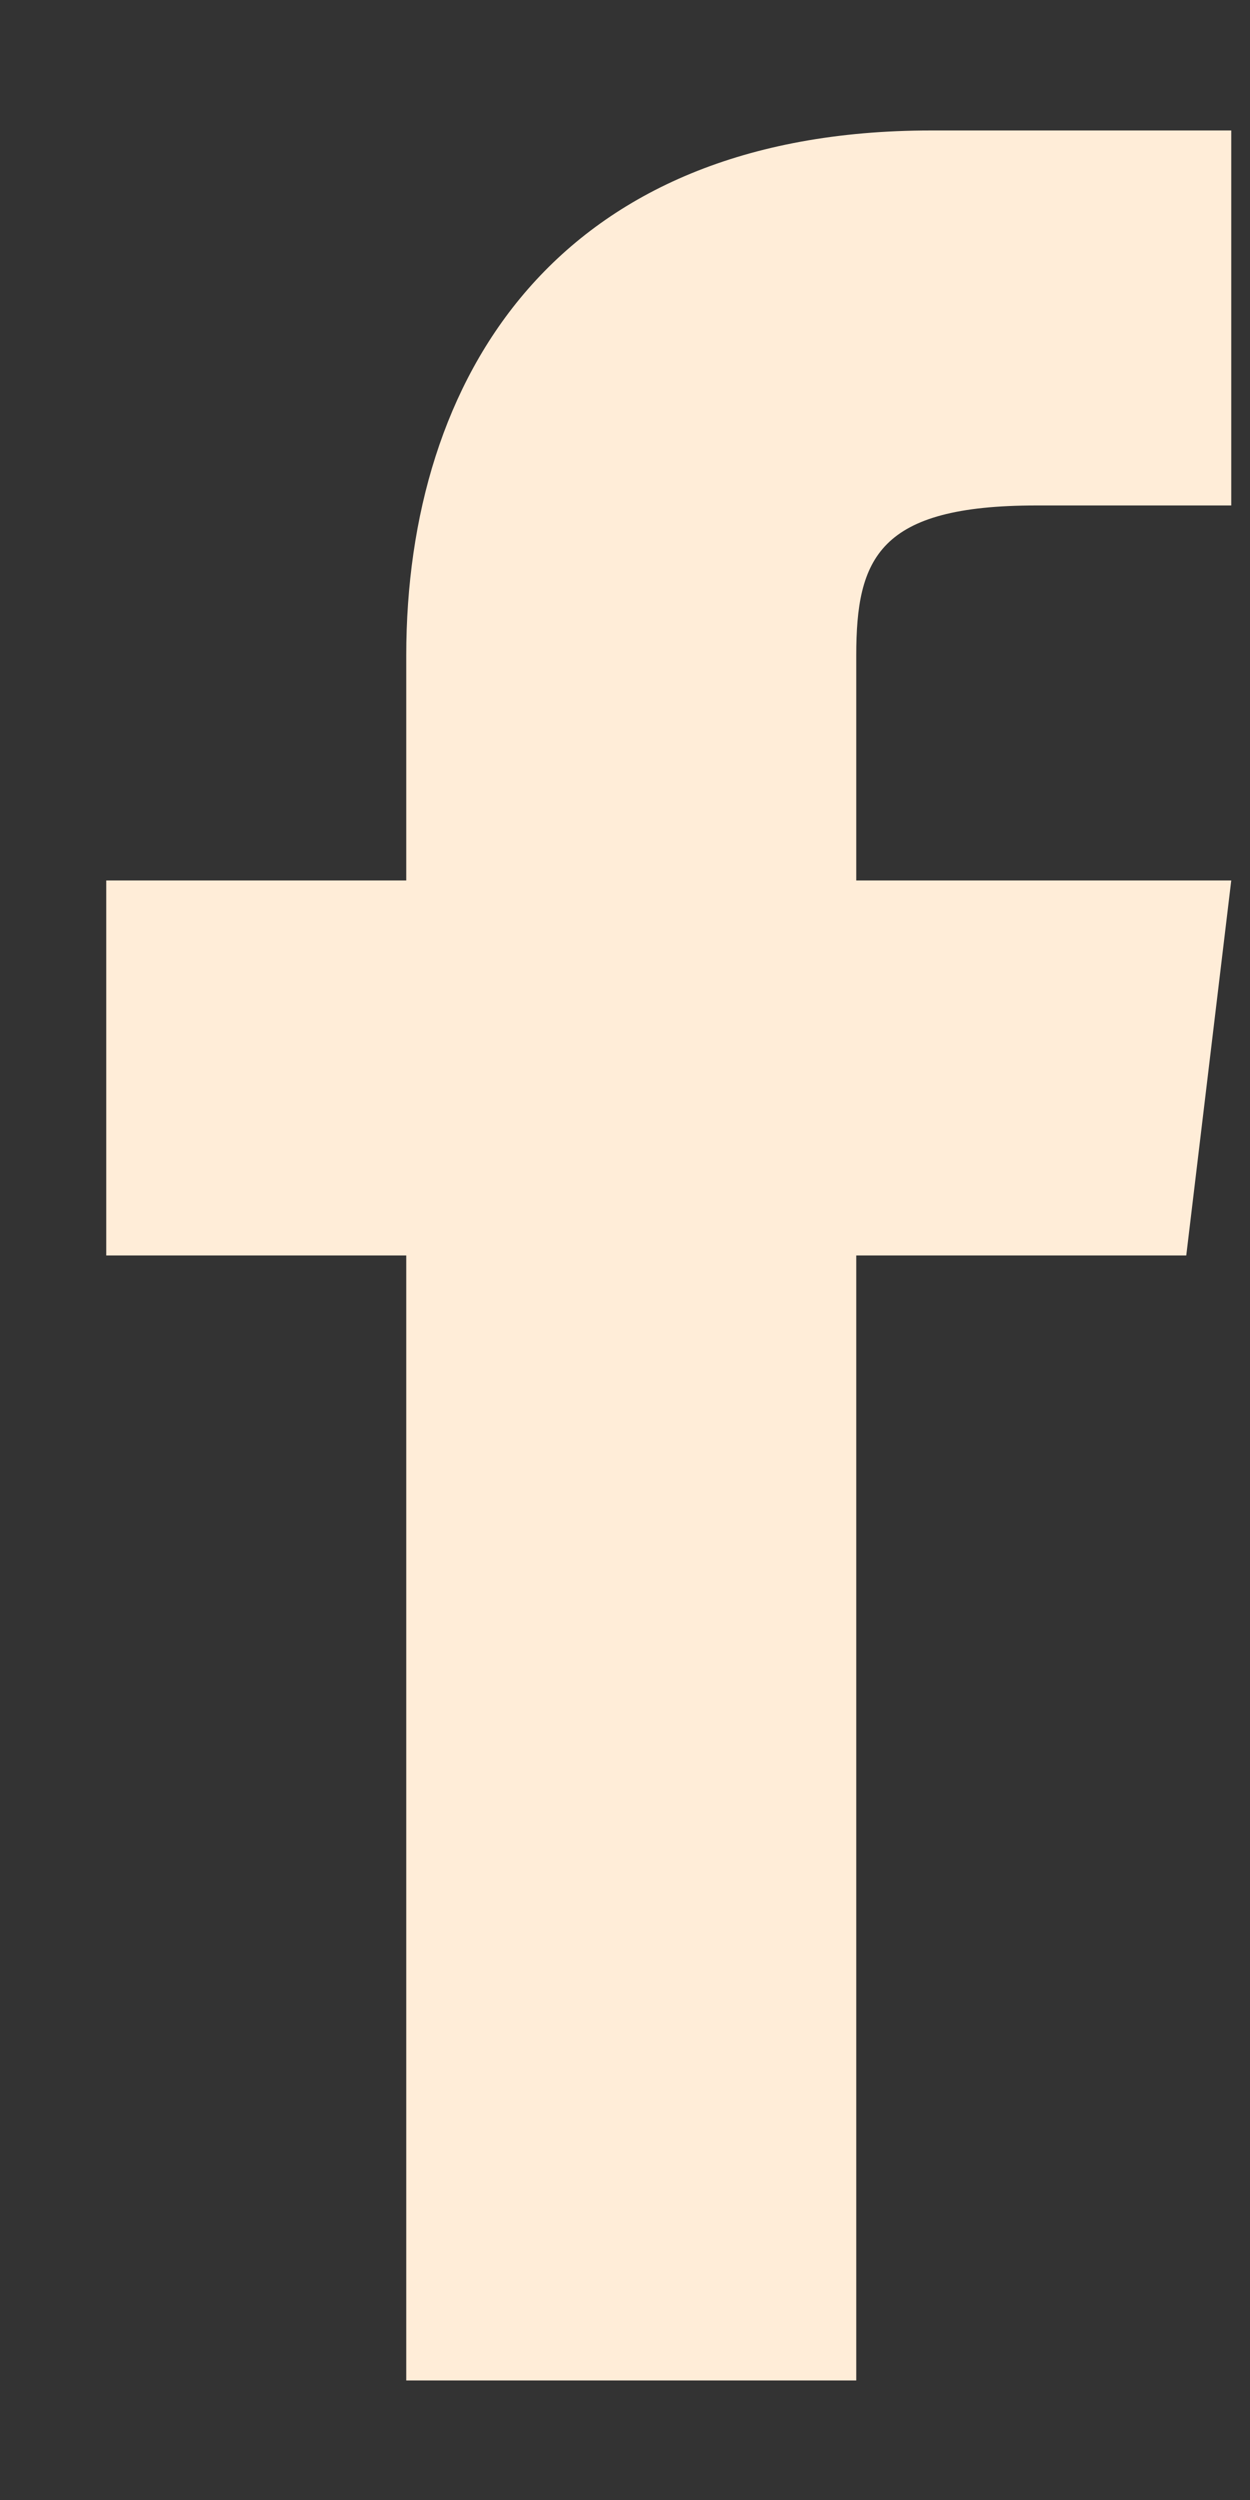 <svg width="8" height="16" viewBox="0 0 8 16" fill="none" xmlns="http://www.w3.org/2000/svg">
<rect x="0" y="0" width="8" height="16" fill="#333333" stroke="none"/>
<path d="M5.48 5.635V4.195C5.48 3.571 5.624 3.235 6.632 3.235H7.88V0.835H5.96C3.56 0.835 2.6 2.419 2.6 4.195V5.635H0.68V8.035H2.6V15.235H5.48V8.035H7.592L7.88 5.635H5.48Z" fill="#FFEDD8"/>
</svg>
